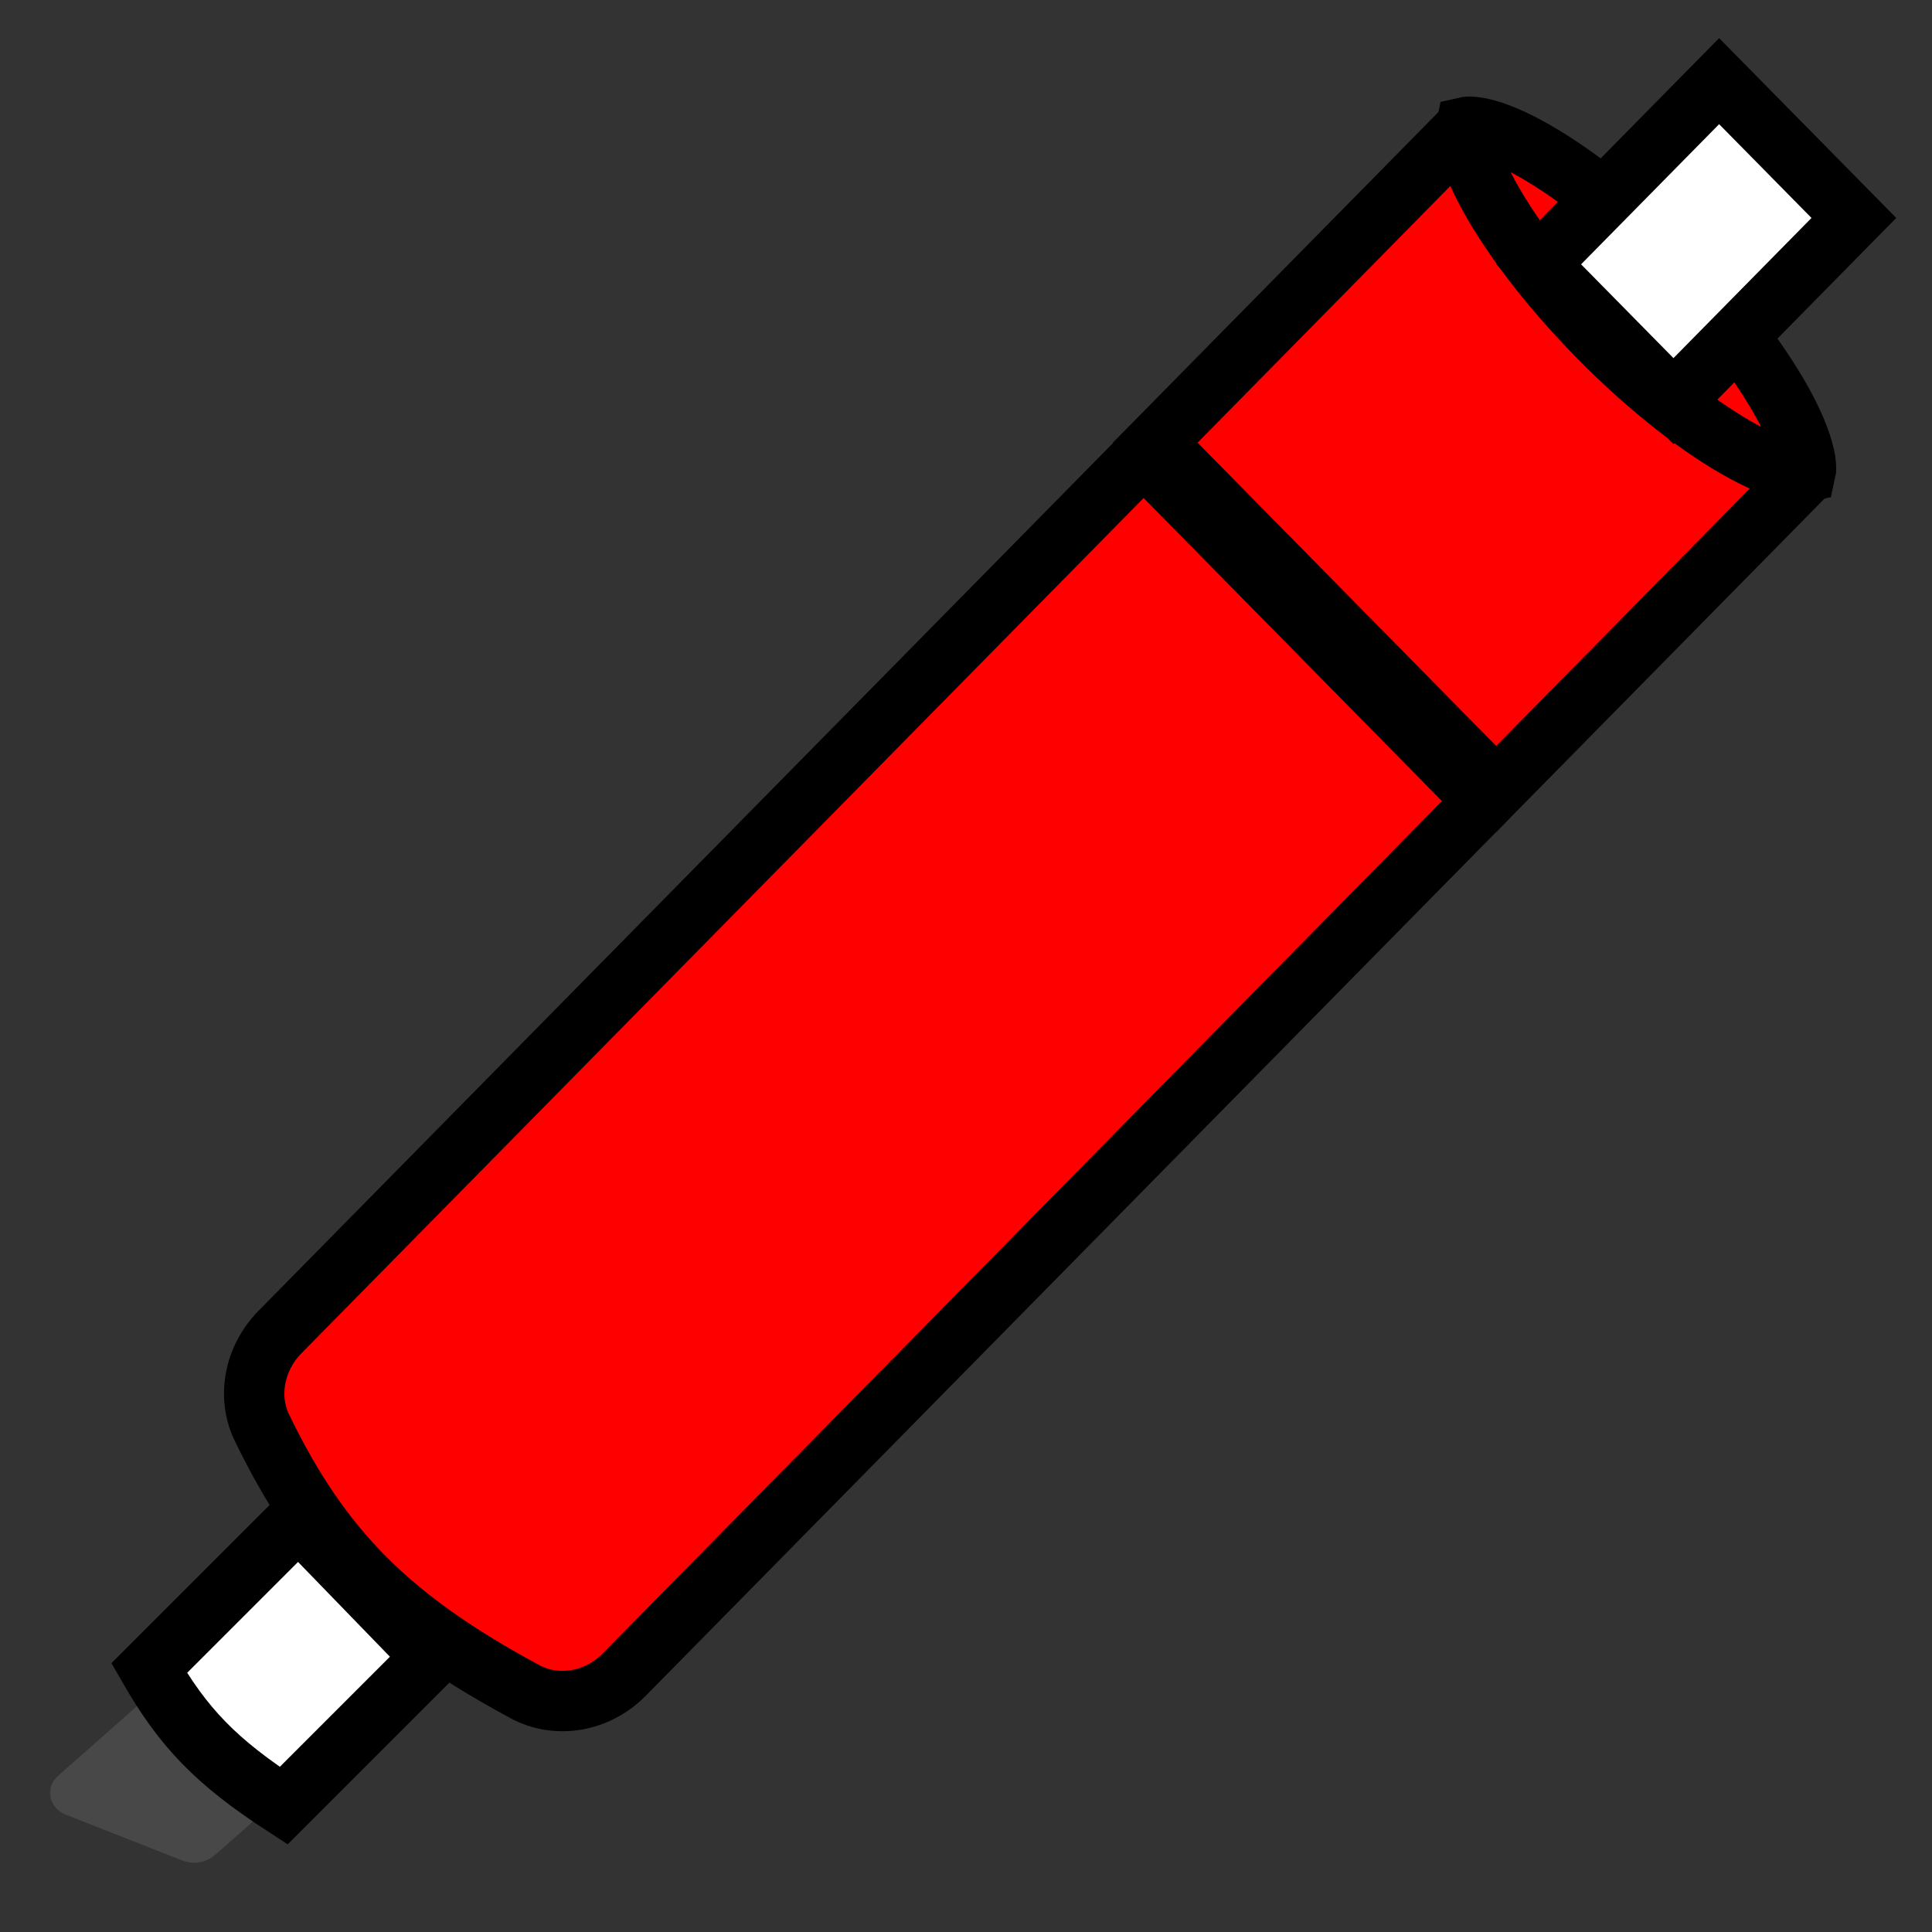 <svg width="16" height="16" viewBox="0 0 16 16" fill="red" xmlns="http://www.w3.org/2000/svg">
<rect x="0" y="0" width="16" height="16" fill="#333333" stroke="none"/>
<path d="M1.158 14.109L2.116 15.066L1.783 15.36C1.709 15.426 1.601 15.444 1.507 15.407L0.542 15.027C0.404 14.972 0.371 14.803 0.48 14.707L1.158 14.109Z" fill="#484848"/>
<path d="M2.349 14.954C1.79 14.59 1.52 14.31 1.235 13.815L2.471 12.579L3.58 13.723L2.349 14.954Z" fill="white" stroke="black" stroke-width="0.5"/>
<path d="M2.32 11.03L9.471 3.768L12.292 6.634L5.17 13.868C4.945 14.096 4.611 14.152 4.346 14.009C3.234 13.409 2.658 12.835 2.169 11.823C2.045 11.567 2.105 11.248 2.32 11.03Z" stroke="black" stroke-width="0.5" stroke-linejoin="round"/>
<path d="M14.965 3.92L12.391 6.534L9.567 3.666L12.141 1.052" stroke="black" stroke-width="0.5"/>
<path d="M14.951 3.813C14.959 3.867 14.957 3.896 14.954 3.909C14.941 3.912 14.912 3.915 14.859 3.906C14.759 3.889 14.618 3.838 14.443 3.743C14.096 3.555 13.665 3.225 13.24 2.793C12.815 2.361 12.489 1.924 12.304 1.571C12.211 1.393 12.161 1.25 12.144 1.148C12.136 1.095 12.138 1.066 12.141 1.052C12.154 1.049 12.183 1.047 12.236 1.056C12.336 1.072 12.477 1.123 12.652 1.218C12.999 1.406 13.43 1.736 13.855 2.168C14.28 2.6 14.606 3.038 14.791 3.39C14.884 3.568 14.934 3.711 14.951 3.813Z" stroke="black" stroke-width="0.5"/>
<path d="M12.743 2.189L14.237 0.672L15.353 1.805L13.859 3.322L12.743 2.189Z" fill="white" stroke="black" stroke-width="0.5"/>
</svg>
